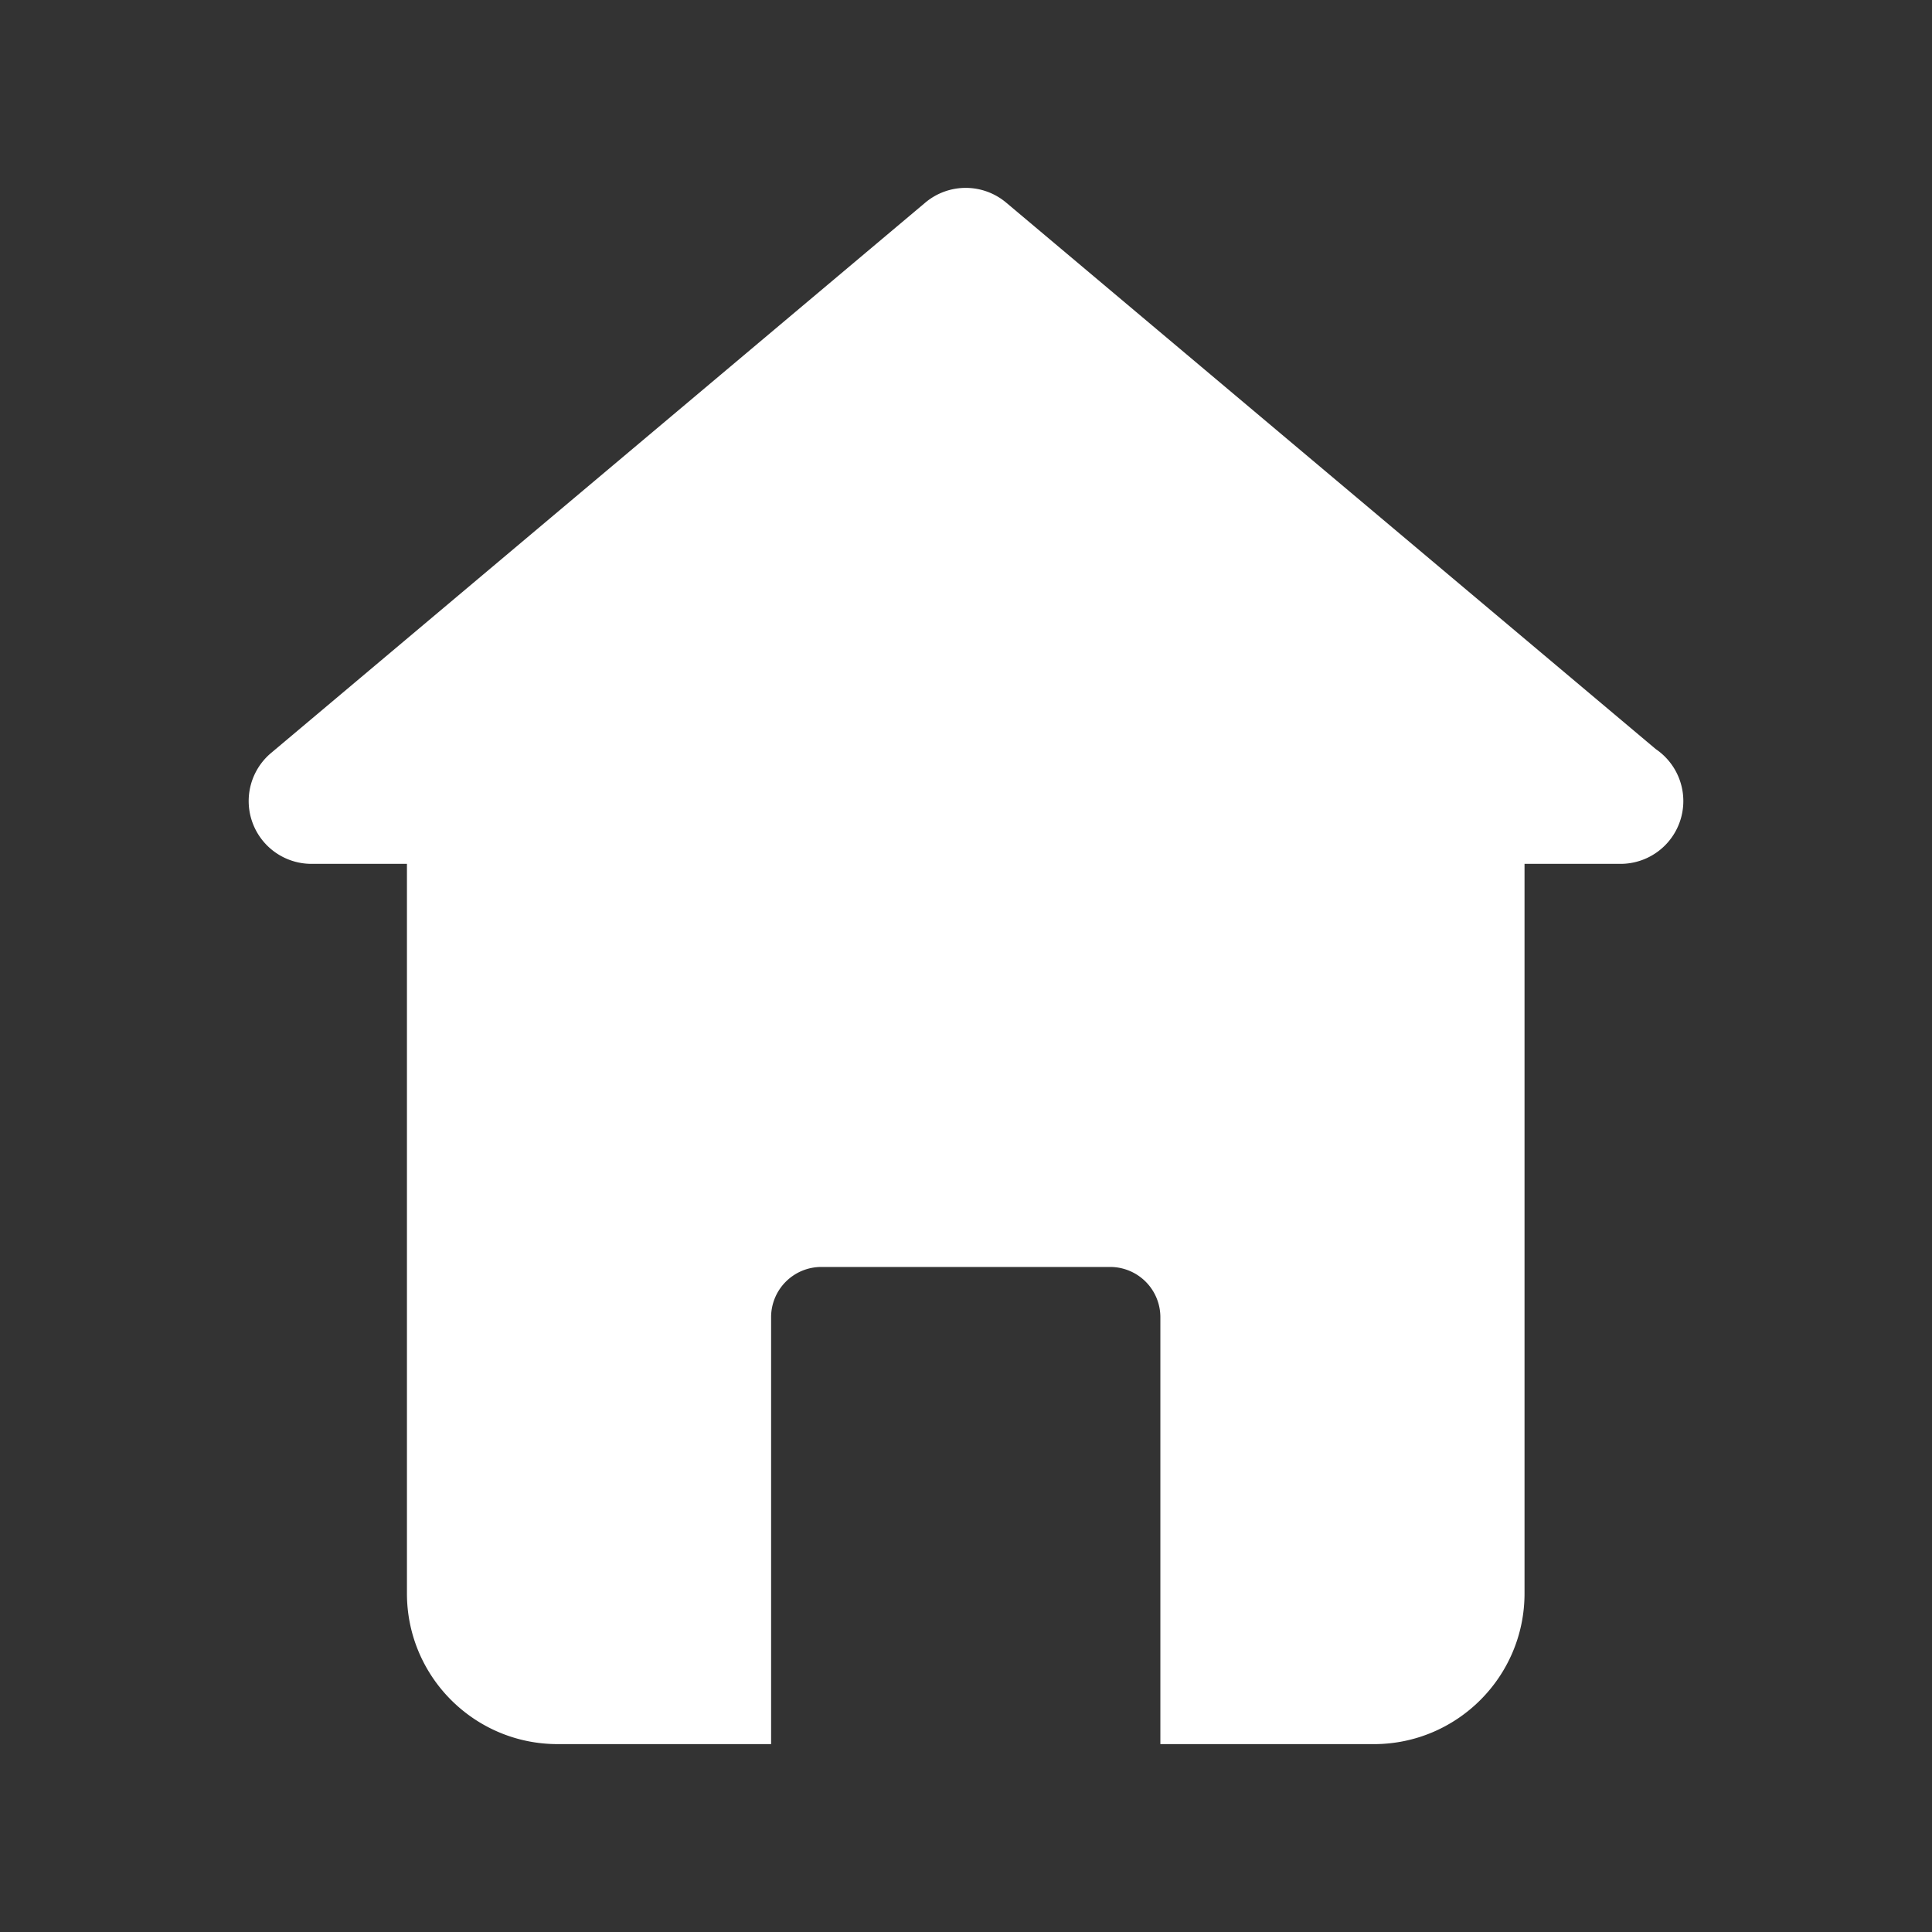 <svg viewBox="0 0 139 139" xml:space="preserve" xmlns="http://www.w3.org/2000/svg"><rect x="0" y="0" width="139" height="139" fill="#333333" stroke="none"/><path d="M119.128 53.896 72.389 14.577a4.521 4.521 0 0 0-5.817 0l-47.07 39.598a4.518 4.518 0 0 0 2.909 7.976h6.867v52.489c0 5.988 4.855 10.842 10.842 10.842h15.358V94.766a3.615 3.615 0 0 1 3.614-3.613h20.779a3.614 3.614 0 0 1 3.613 3.613v30.717h15.359c5.987 0 10.841-4.857 10.841-10.842v-52.49H116.589a4.517 4.517 0 0 0 2.539-8.255z" fill="#ffffff" class="fill-020202"></path></svg>
